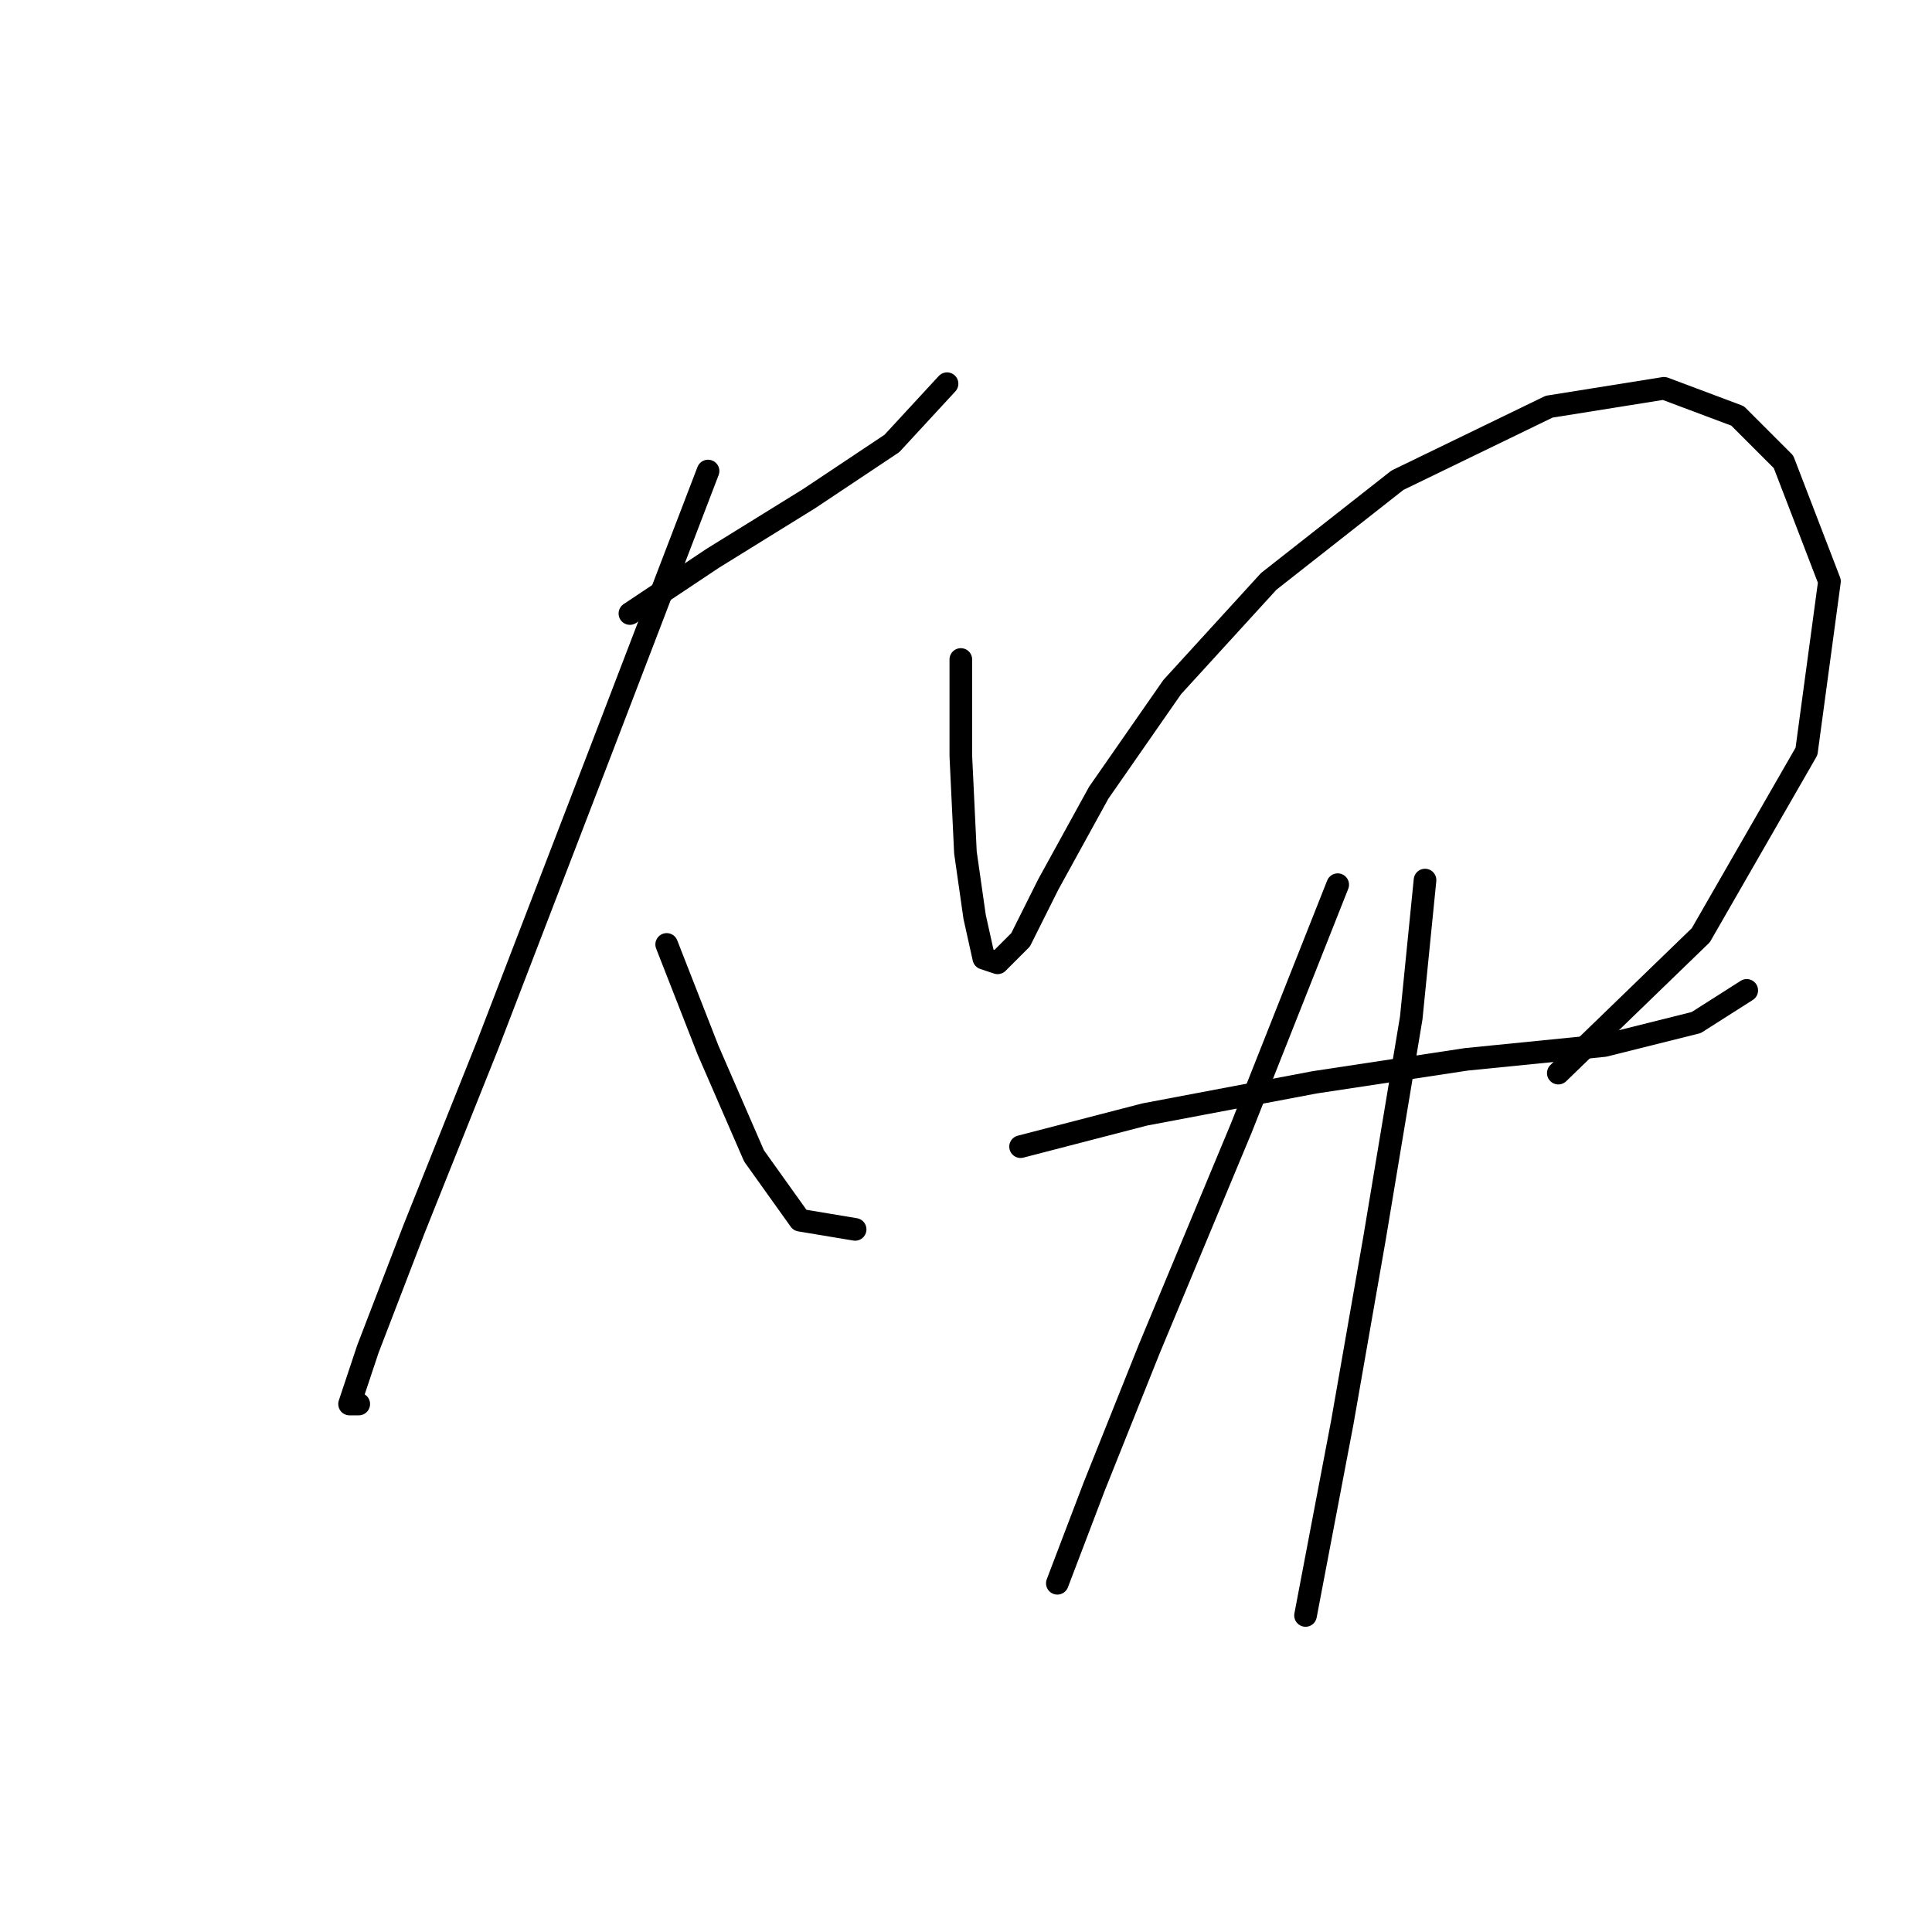 <?xml version="1.0" standalone="no"?>
    <svg width="256" height="256" xmlns="http://www.w3.org/2000/svg" version="1.1">
    <polyline stroke="black" stroke-width="3" stroke-linecap="round" fill="transparent" stroke-linejoin="round" points="83.467 81.294 94.429 73.986 107.218 66.069 118.18 58.761 125.488 50.844 125.488 50.844 " />
        <polyline stroke="black" stroke-width="3" stroke-linecap="round" fill="transparent" stroke-linejoin="round" points="93.82 62.415 79.813 98.955 64.588 138.54 54.844 162.9 48.754 178.734 46.318 186.041 47.536 186.041 47.536 186.041 " />
        <polyline stroke="black" stroke-width="3" stroke-linecap="round" fill="transparent" stroke-linejoin="round" points="88.339 125.142 93.82 139.149 99.91 153.156 106 161.682 113.308 162.9 113.308 162.9 " />
        <polyline stroke="black" stroke-width="3" stroke-linecap="round" fill="transparent" stroke-linejoin="round" points="127.315 87.384 127.315 100.173 127.924 112.962 129.142 121.488 130.36 126.969 132.187 127.578 135.232 124.533 138.886 117.225 145.585 105.045 155.329 91.038 168.118 77.031 185.169 63.633 205.266 53.889 220.491 51.453 230.235 55.107 236.325 61.197 242.415 77.031 239.37 99.564 225.363 123.924 206.484 142.194 206.484 142.194 " />
        <polyline stroke="black" stroke-width="3" stroke-linecap="round" fill="transparent" stroke-linejoin="round" points="135.232 151.938 151.675 147.675 174.208 143.412 194.304 140.367 212.574 138.54 224.754 135.495 231.453 131.232 231.453 131.232 " />
        <polyline stroke="black" stroke-width="3" stroke-linecap="round" fill="transparent" stroke-linejoin="round" points="177.253 117.225 164.464 149.502 152.284 178.734 144.976 197.003 140.104 209.792 140.104 209.792 " />
        <polyline stroke="black" stroke-width="3" stroke-linecap="round" fill="transparent" stroke-linejoin="round" points="188.823 116.616 186.996 134.886 182.125 164.118 177.862 188.477 172.99 214.055 172.99 214.055 " />
        </svg>